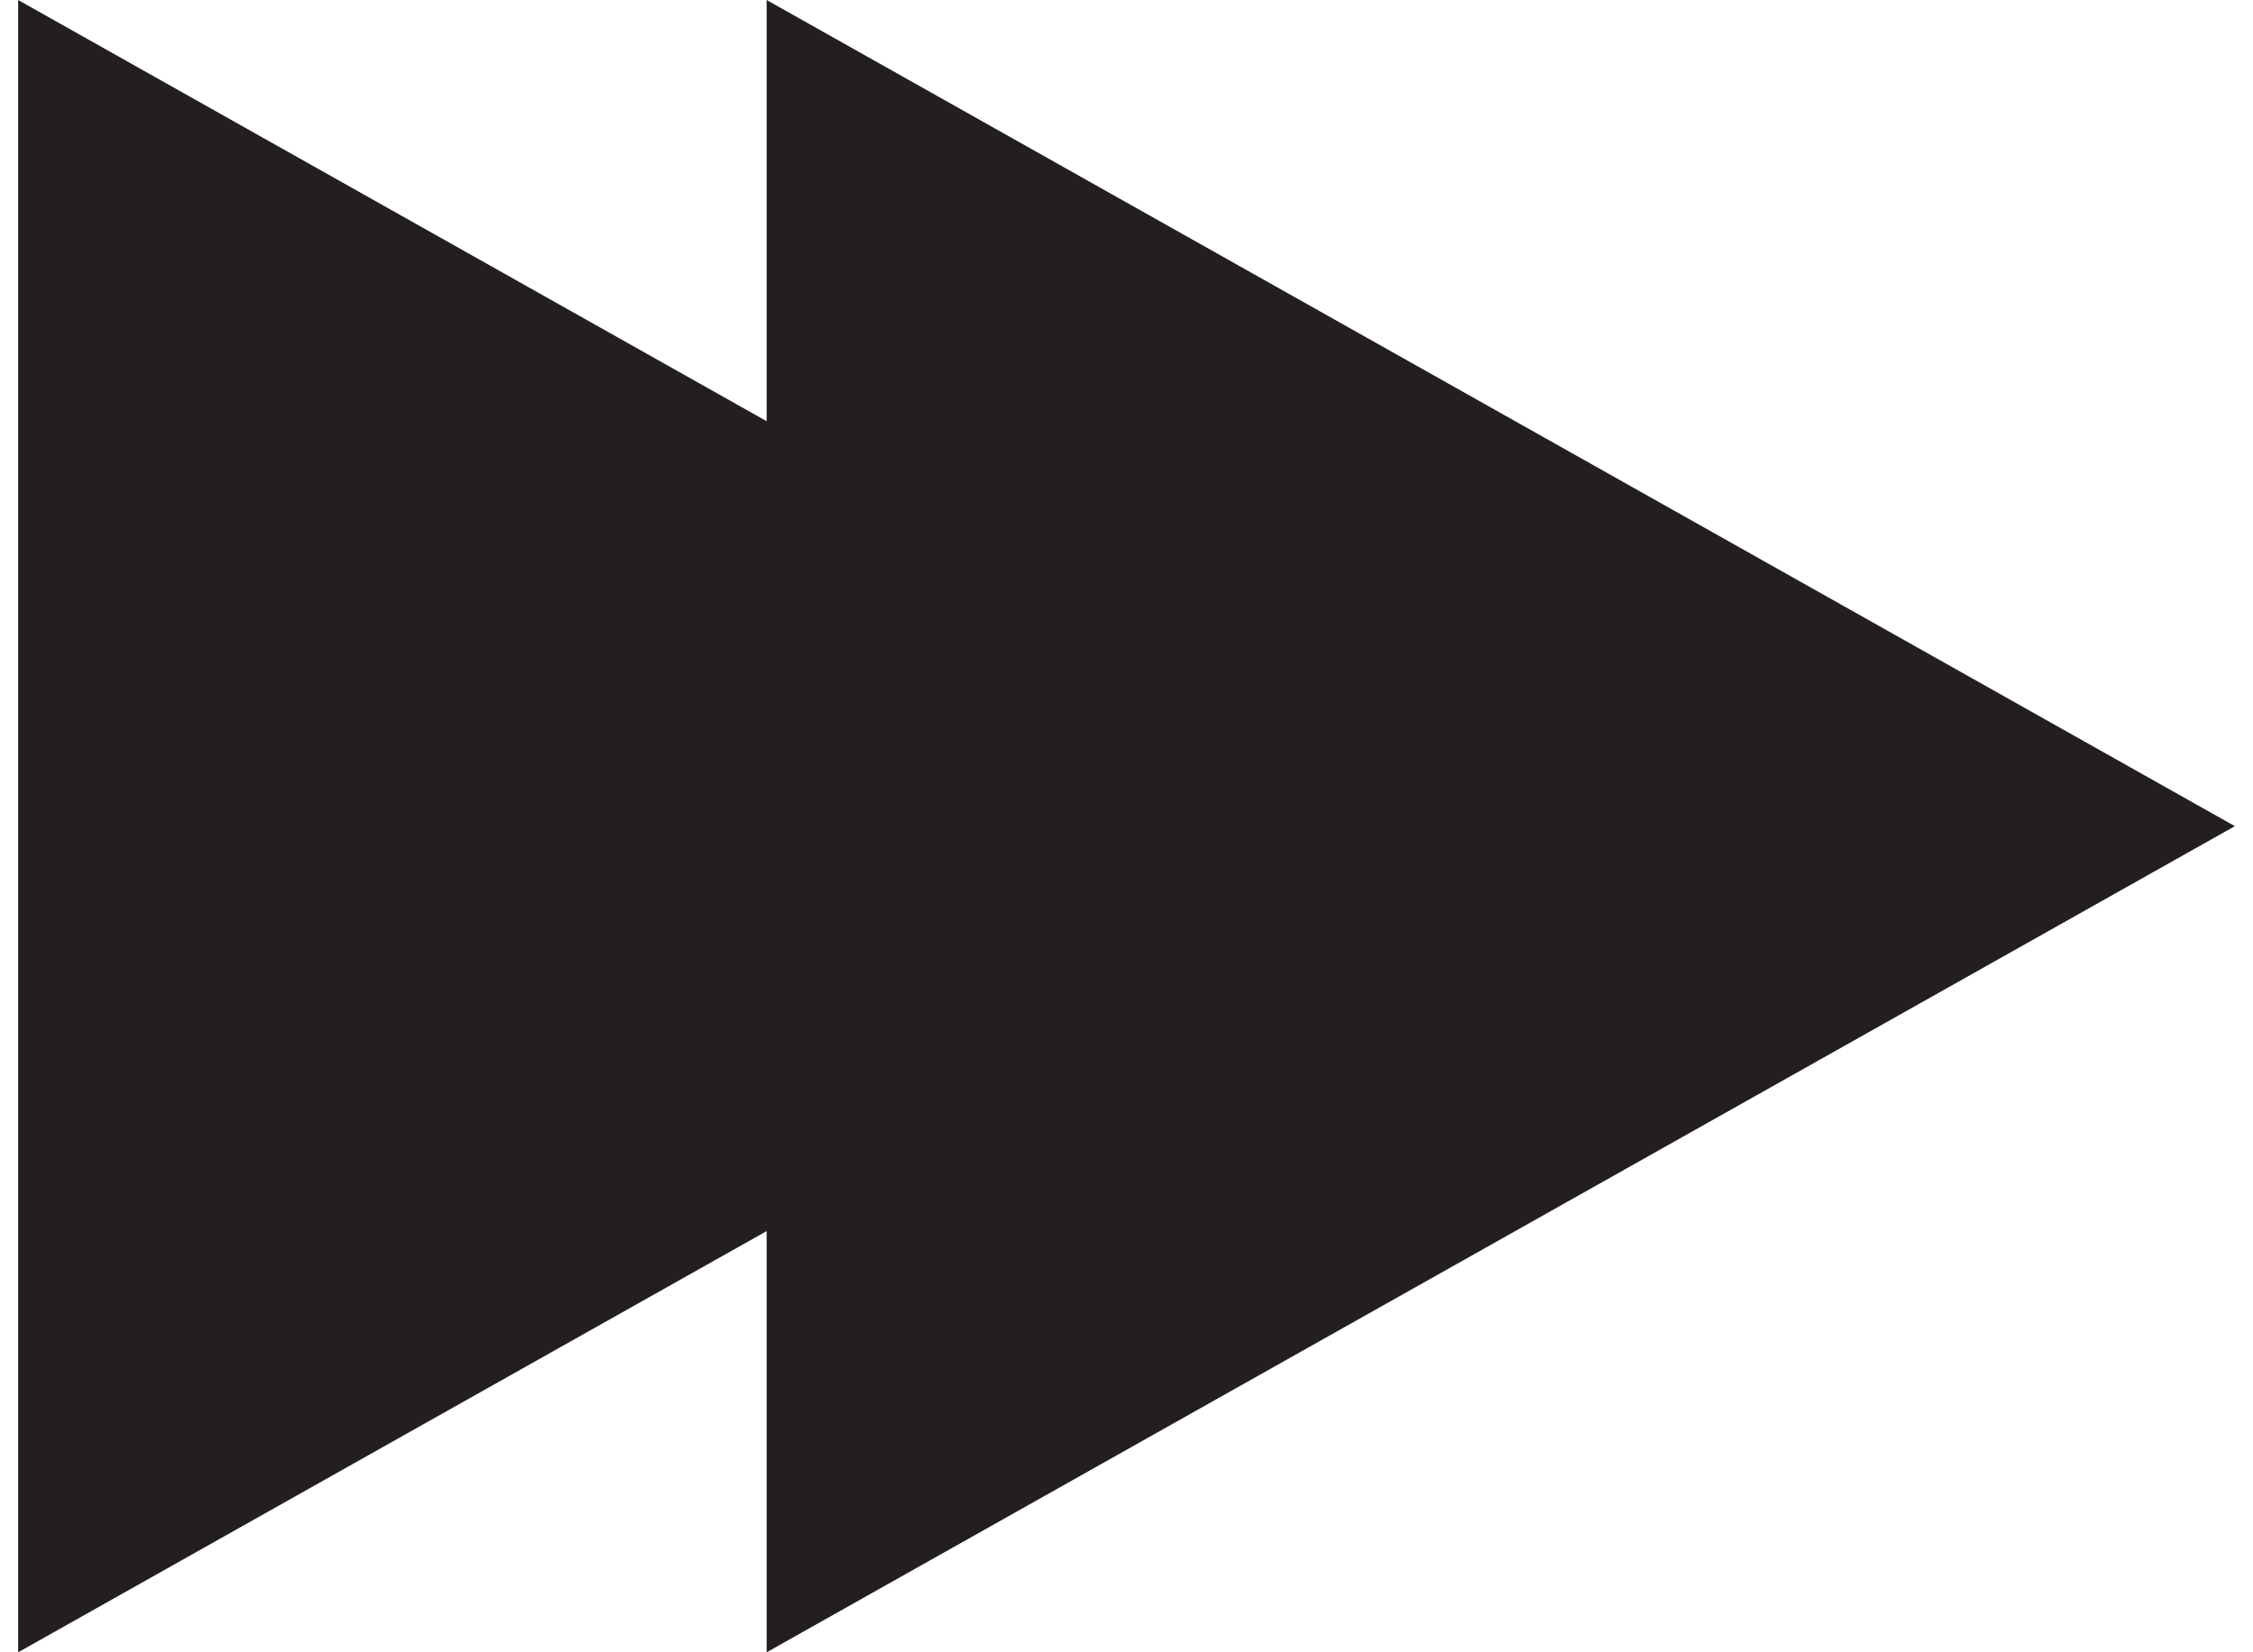 <svg xmlns="http://www.w3.org/2000/svg" viewBox="0 0 30 22.36" width="30" height="22"><defs><style>.cls-1{fill:#231f20;}</style></defs><title>video_forward</title><g id="Слой_2" data-name="Слой 2"><g id="Layer_1" data-name="Layer 1"><polygon class="cls-1" points="30 11.18 10.13 0 10.13 5.7 0 0 0 22.36 10.13 16.66 10.13 22.36 30 11.18"/></g></g></svg>